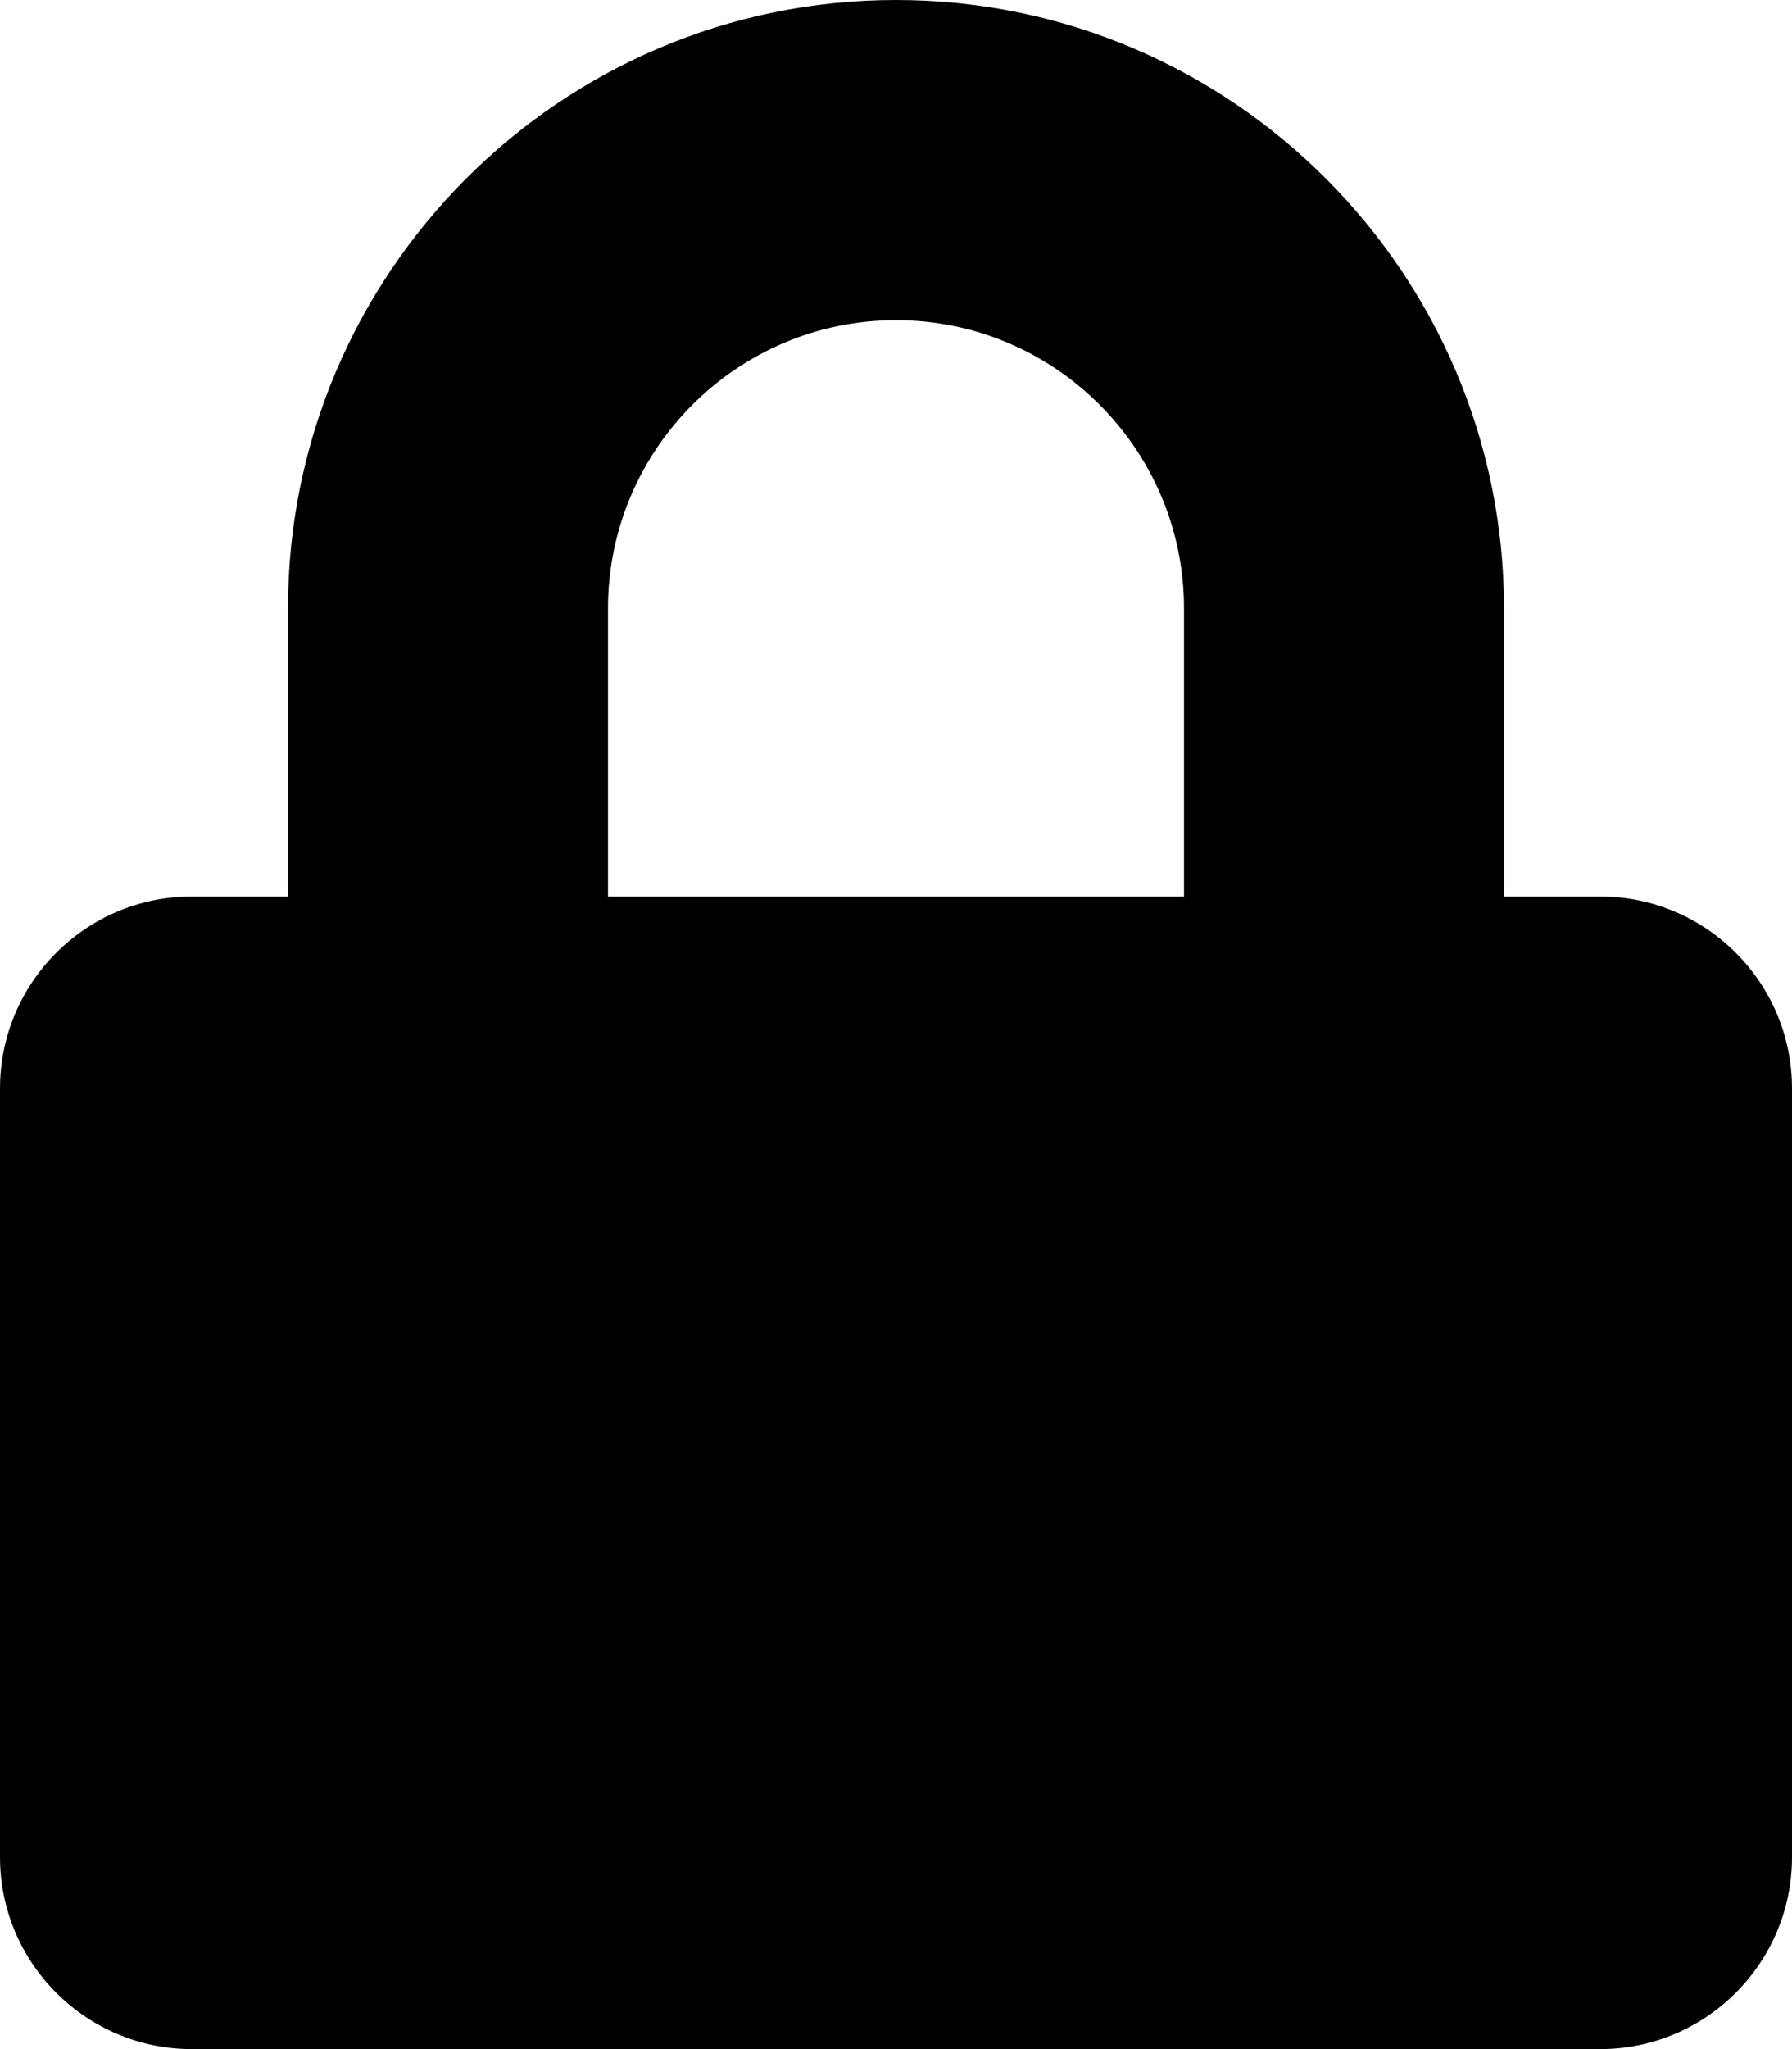 <svg xmlns="http://www.w3.org/2000/svg" viewBox="0 0 28 32"><path d="M25 14h-1.5V9.5C23.5 4.263 19.238 0 14 0S4.5 4.263 4.5 9.5V14H3c-1.656 0-3 1.344-3 3v12c0 1.656 1.344 3 3 3h22c1.656 0 3-1.344 3-3V17c0-1.656-1.344-3-3-3zm-6.5 0h-9V9.5C9.5 7.019 11.519 5 14 5s4.5 2.019 4.5 4.5V14z"/></svg>